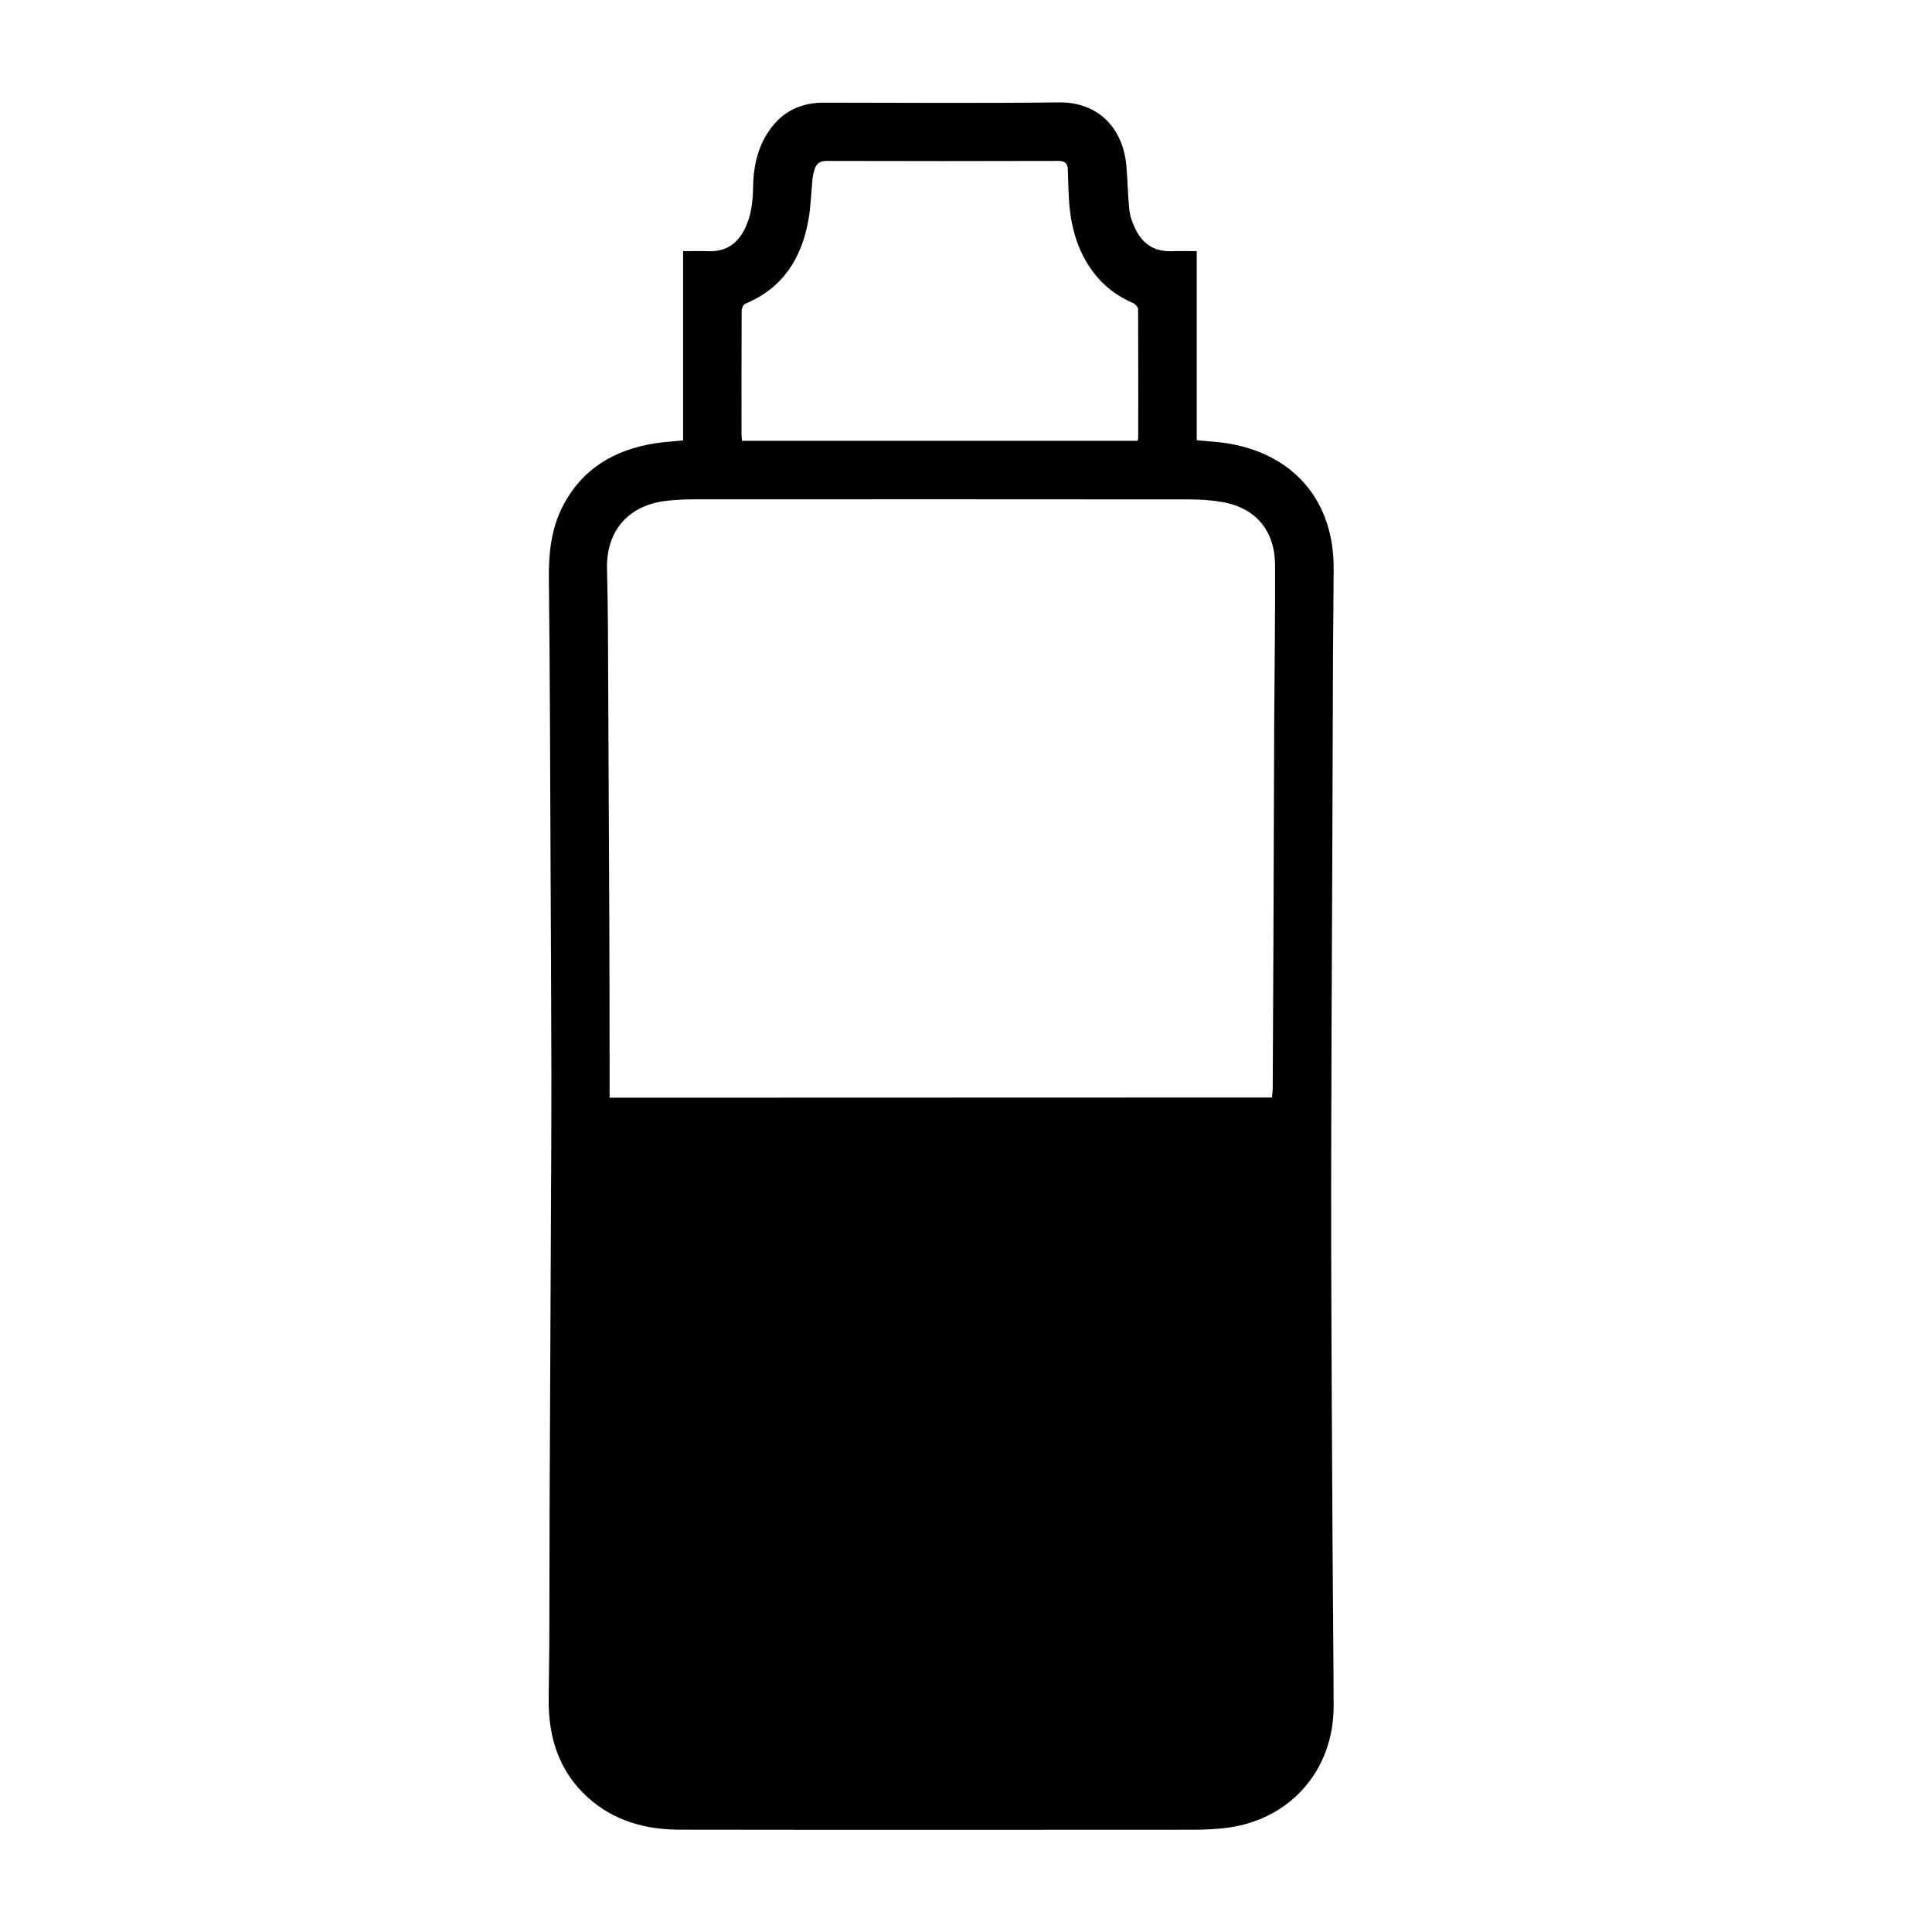 <?xml version="1.0" encoding="utf-8"?>
<!-- Generator: Adobe Illustrator 23.0.1, SVG Export Plug-In . SVG Version: 6.00 Build 0)  -->
<svg version="1.1" id="Layer_1" xmlns="http://www.w3.org/2000/svg" xmlns:xlink="http://www.w3.org/1999/xlink" x="0px" y="0px"
	 viewBox="0 0 1000 1000" style="enable-background:new 0 0 1000 1000;" xml:space="preserve">
<path d="M353.57,227.96c0-32.89,0-65.47,0-97.97c4.57,0,8.86-0.12,13.14,0.03c8.52,0.3,14.56-3.47,18.46-10.92
	c3.69-7.05,4.5-14.7,4.64-22.47c0.15-8.56,1.56-16.87,5.57-24.49c6.51-12.37,16.68-19.01,30.91-19c40.6,0.02,81.2,0.35,121.79-0.14
	c20.09-0.24,33.17,12.97,34.94,32.91c0.68,7.67,0.7,15.41,1.58,23.05c0.41,3.5,1.79,7.04,3.41,10.22
	c3.78,7.44,9.96,11.18,18.49,10.84c4.18-0.17,8.37-0.03,12.93-0.03c0,32.51,0,65.19,0,97.86c6.11,0.64,11.91,0.88,17.56,1.91
	c33.47,6.11,53.36,30.15,53.31,64.26c-0.02,14.61-0.27,29.23-0.33,43.84c-0.15,35.76-0.24,71.52-0.38,107.27
	c-0.1,26.57-0.27,53.15-0.35,79.72c-0.11,39.98-0.3,79.97-0.22,119.95c0.11,51.46,0.43,102.92,0.7,154.38
	c0.15,27.9,0.5,55.8,0.57,83.7c0.09,34.19-23.49,60.12-57.6,63.47c-4.92,0.48-9.88,0.73-14.82,0.73
	c-88.68,0.04-177.36,0.11-266.05-0.03c-17.74-0.03-34.26-4.57-47.73-16.84c-14.71-13.41-20.19-30.74-20.1-50.17
	c0.04-9.66,0.3-19.32,0.34-28.98c0.08-23.19,0.05-46.39,0.14-69.59c0.21-52.18,0.48-104.37,0.71-156.55
	c0.1-22.83,0.26-45.66,0.22-68.49c-0.08-38.41-0.28-76.83-0.46-115.24c-0.22-46.99-0.28-93.98-0.84-140.96
	c-0.16-13.27,1-26.07,7.07-37.98c9.98-19.56,26.77-29.45,47.91-32.79C343.7,228.74,348.4,228.49,353.57,227.96z M658.38,568.07
	c0.14-1.78,0.37-3.31,0.38-4.83c0.14-26.21,0.28-52.42,0.38-78.63c0.14-36.12,0.22-72.24,0.37-108.35
	c0.06-14.49,0.26-28.98,0.35-43.48c0.08-13.41,0.16-26.82,0.11-40.23c-0.07-17.74-9.78-29.56-27.19-32.68
	c-5.67-1.02-11.52-1.37-17.28-1.38c-85.54-0.08-171.07-0.07-256.61-0.03c-4.58,0-9.18,0.23-13.73,0.73
	c-19.8,2.19-31.41,15.46-30.97,35.15c0.22,10.02,0.42,20.04,0.48,30.06c0.27,52.18,0.52,104.36,0.73,156.54
	c0.09,23.19,0.09,46.39,0.13,69.59c0.01,5.76,0,11.51,0,17.64C324.99,568.17,559.29,568.07,658.38,568.07z M588.81,228.16
	c0.17-0.78,0.31-1.12,0.32-1.47c0.02-22.22,0.07-44.44-0.06-66.66c-0.01-1.08-1.41-2.65-2.53-3.13c-8.3-3.55-15.23-8.8-20.65-16.01
	c-8.43-11.2-11.8-24.13-12.61-37.87c-0.31-5.16-0.38-10.34-0.6-15.51c-0.13-3.07-1.59-4.22-4.85-4.22
	c-39.97,0.11-79.95,0.12-119.92,0c-3.57-0.01-5.41,1.4-6.34,4.53c-0.41,1.38-0.83,2.79-0.97,4.22c-0.74,7.31-0.89,14.72-2.18,21.93
	c-3.57,19.84-13.29,35.24-32.72,43.26c-0.96,0.4-1.81,2.36-1.82,3.6c-0.11,21.38-0.08,42.75-0.07,64.13c0,1.03,0.16,2.06,0.25,3.19
	C452.47,228.16,520.54,228.16,588.81,228.16z"/>
</svg>
